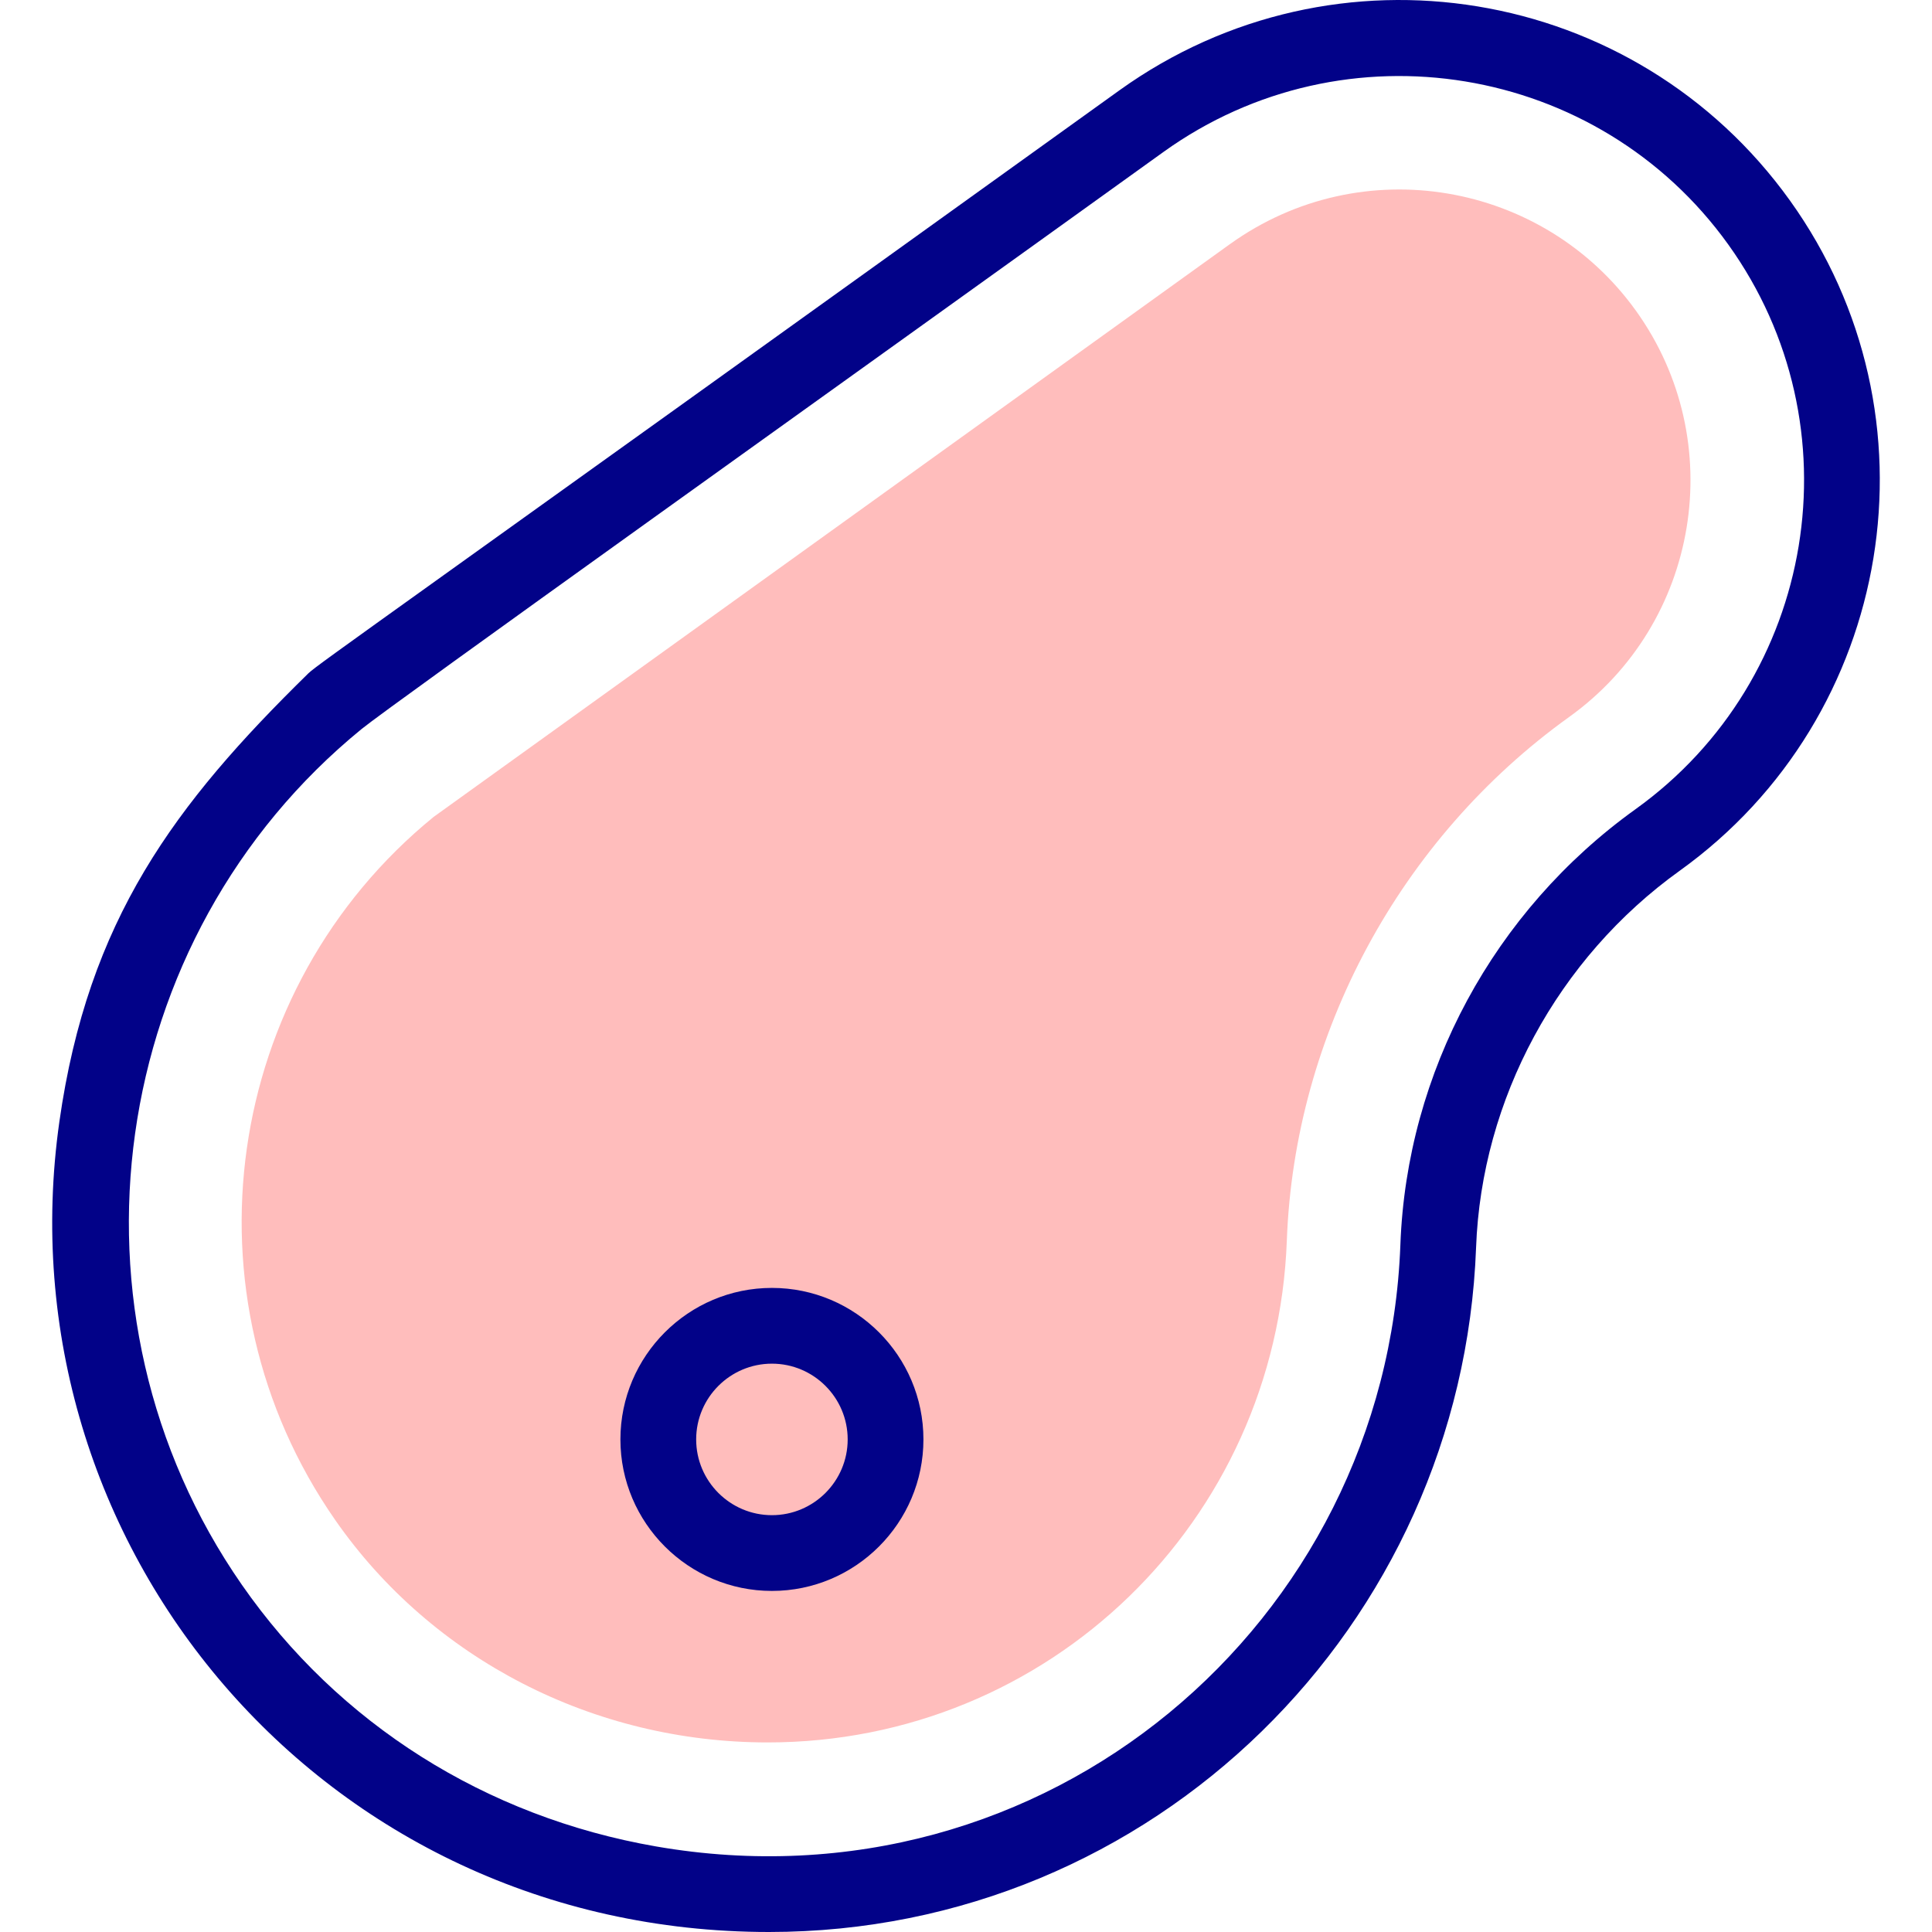 <svg id="Capa_1" enable-background="new 0 0 510.076 510.076" height="512" viewBox="0 0 510.076 510.076" width="512" xmlns="http://www.w3.org/2000/svg"><g><g><path id="XMLID_426_" d="m202.665 460.027c-45.92-.002-88.607-21.967-114.187-58.756-41.272-59.358-29.552-140.293 26-185.593 230.037-165.465 208.854-150.229 210.251-151.233 34.784-24.964 82.71-16.507 107.202 17.621 24.697 34.414 16.792 82.504-17.622 107.202-44.683 32.066-72.559 83.741-74.567 138.23-2.735 74.199-62.877 132.529-137.071 132.529-.004 0-.002 0-.006 0z" fill="#ffbdbc"/></g><g fill="#020288"><path d="m472.552 52.913c-40.866-56.943-120.024-69.962-176.976-29.09-193.256 138.905-211.71 151.546-214.138 153.924-35.347 34.62-58.197 65.085-65.764 118.399-15.821 111.465 69.353 213.93 187.356 213.93 101.624 0 182.999-80.956 186.677-180.736 1.444-39.152 21.539-76.33 53.754-99.45 56.813-40.773 69.863-120.164 29.091-176.977zm-40.751 160.728c-37.424 26.858-60.4 69.403-62.079 114.962-3.68 99.823-93.535 176.795-196.575 158.872-44.946-7.82-83.764-32.353-109.299-69.078-49.8-71.621-35.887-170.878 31.672-225.969 7.564-6.174 125.091-90.04 211.718-152.357 47.852-34.341 114.723-23.35 149.066 24.504 34.342 47.853 23.35 114.723-24.503 149.066z"/><path d="m203.799 340.027c-22.056 0-40 17.944-40 40s17.944 40 40 40c22.057 0 40-17.944 40-40s-17.943-40-40-40zm0 60c-11.028 0-20-8.972-20-20s8.972-20 20-20 20 8.972 20 20-8.972 20-20 20z"/></g></g></svg>